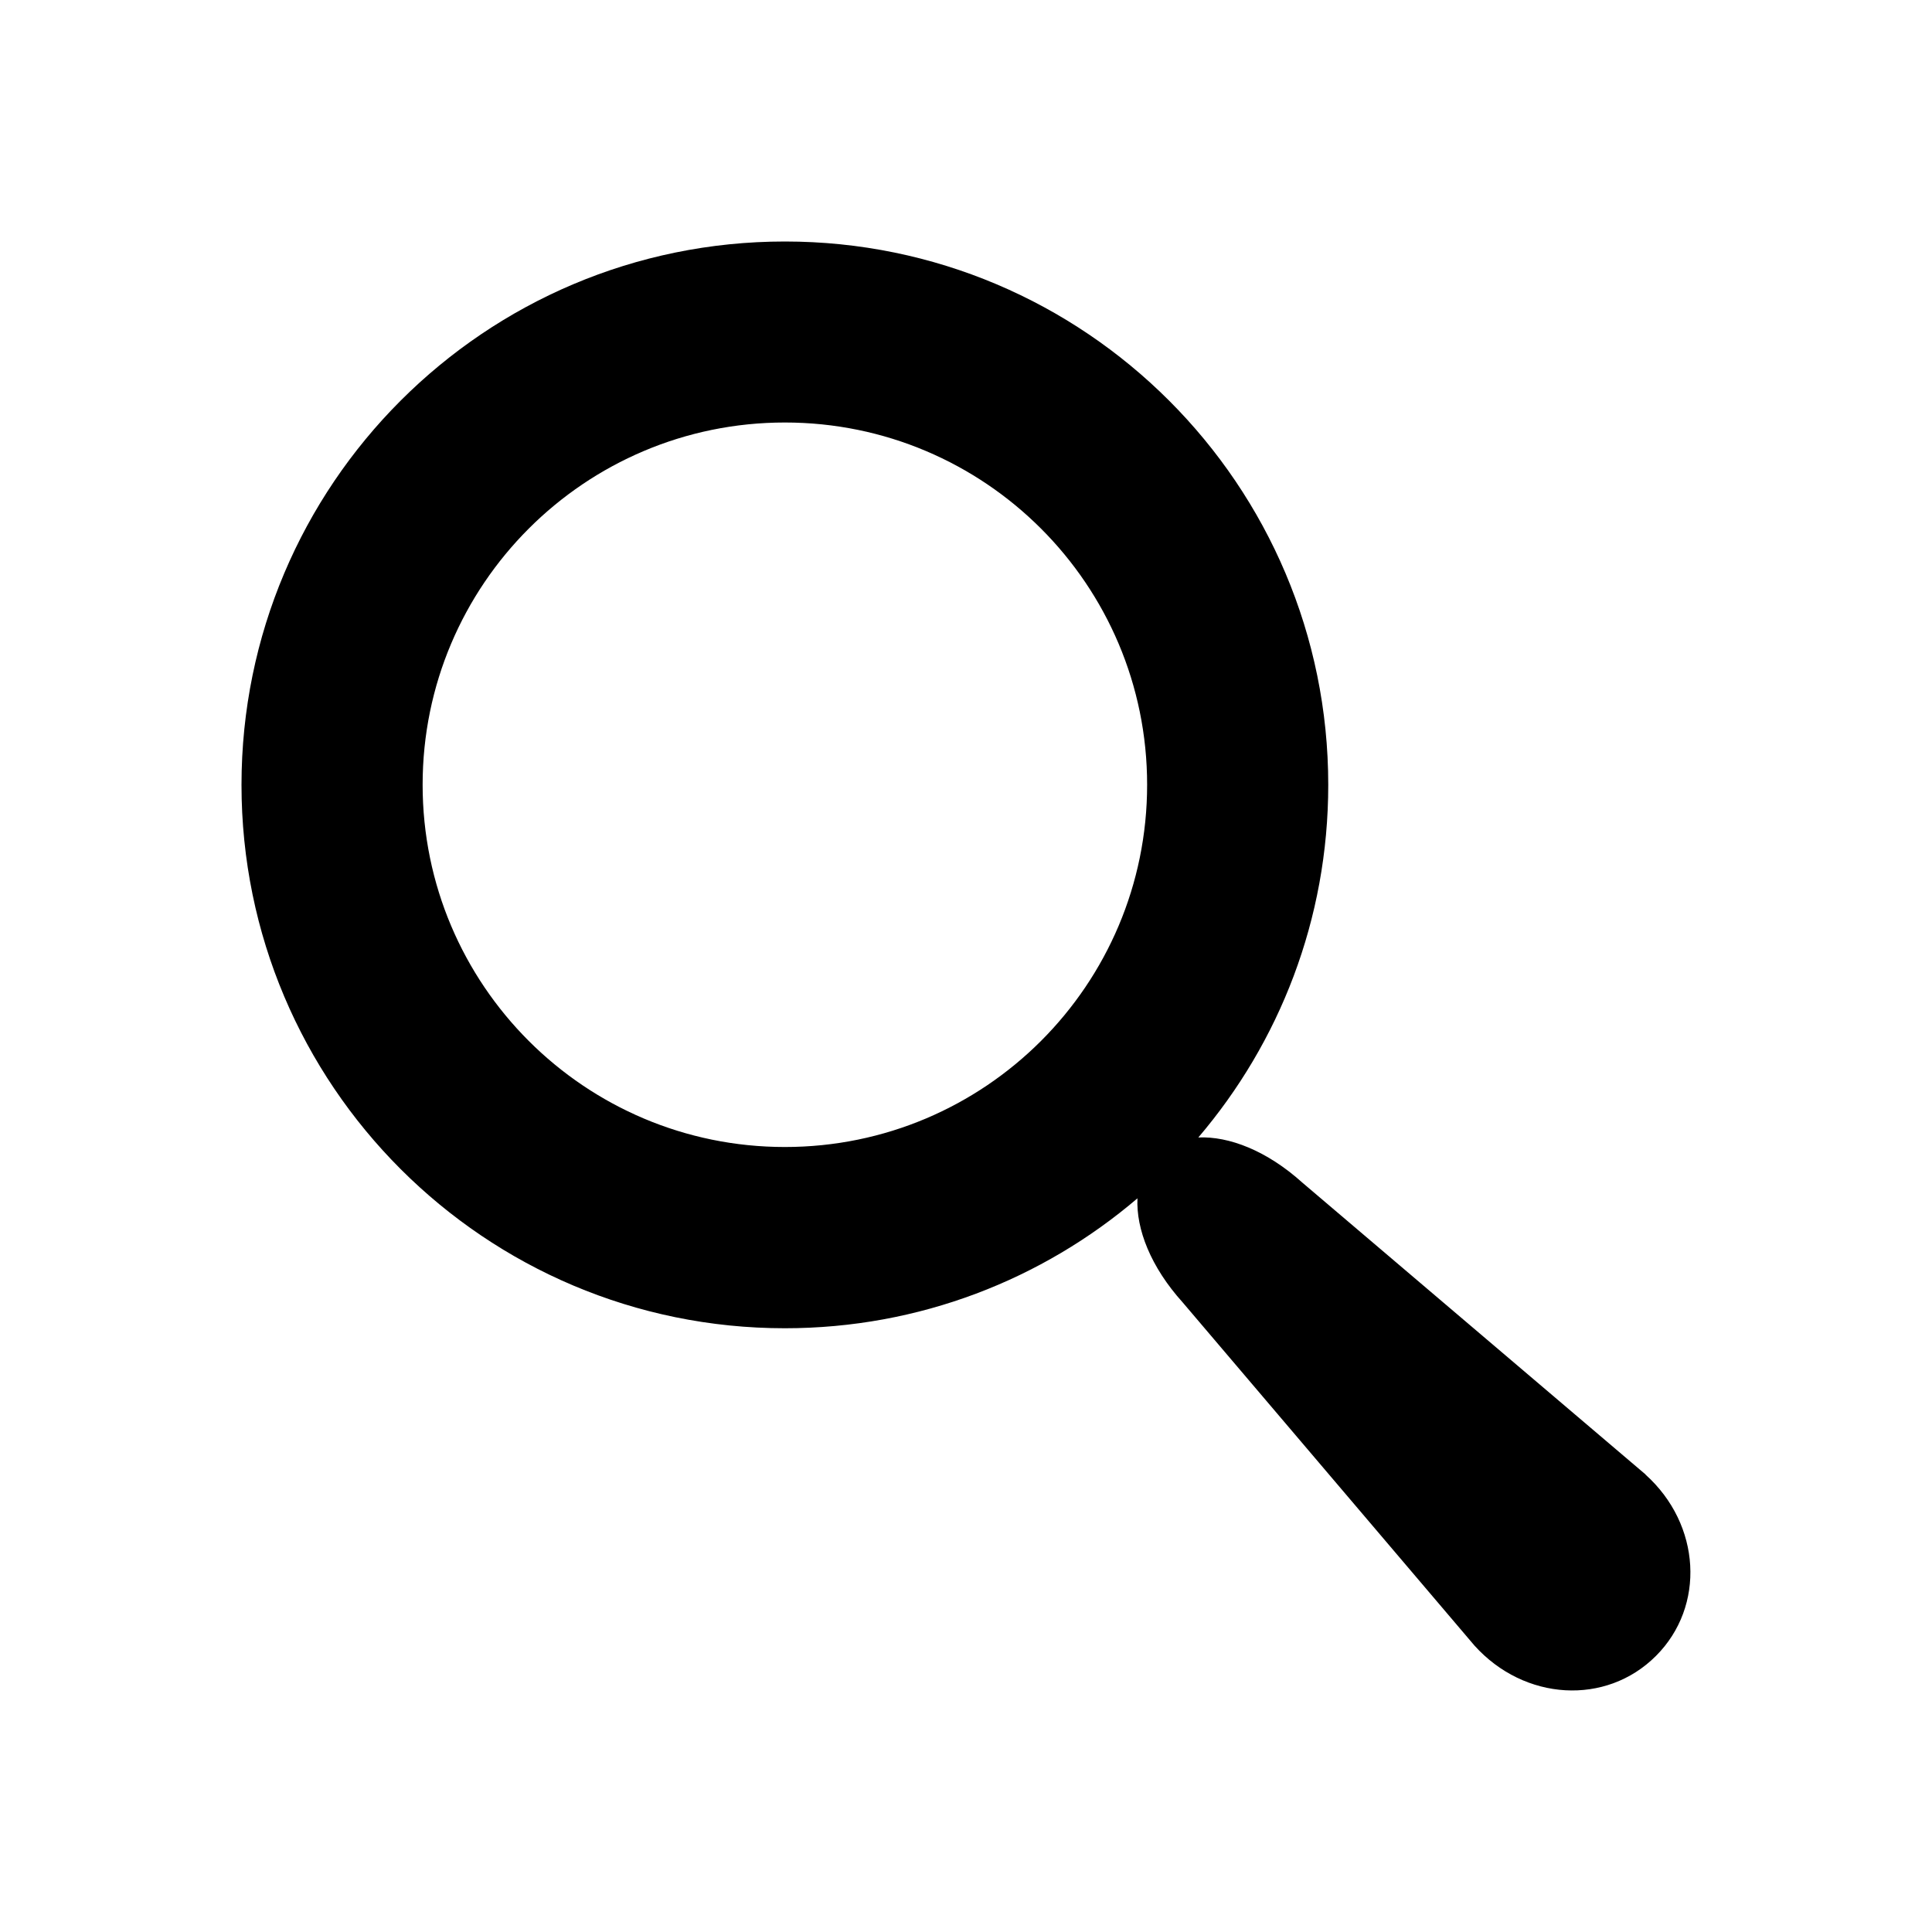 <svg width="32" height="32" viewBox="0 0 32 32" fill="none" xmlns="http://www.w3.org/2000/svg">
<path d="M27.256 24.422L21.571 19.588C20.983 19.058 20.355 18.817 19.848 18.84C21.19 17.267 22 15.229 22 13C22 8.029 17.971 4 13 4C8.029 4 4 8.029 4 13C4 17.971 8.029 22 13 22C15.229 22 17.267 21.19 18.84 19.848C18.816 20.355 19.058 20.983 19.588 21.571L24.422 27.256C25.25 28.175 26.602 28.253 27.427 27.428C28.252 26.604 28.174 25.25 27.255 24.424L27.256 24.422ZM13 18.998C9.687 18.998 7 16.312 7 12.998C7 9.685 9.687 6.998 13 6.998C16.314 6.998 19 9.685 19 12.998C19 16.312 16.314 18.998 13 18.998Z" fill="black"/>
</svg>
